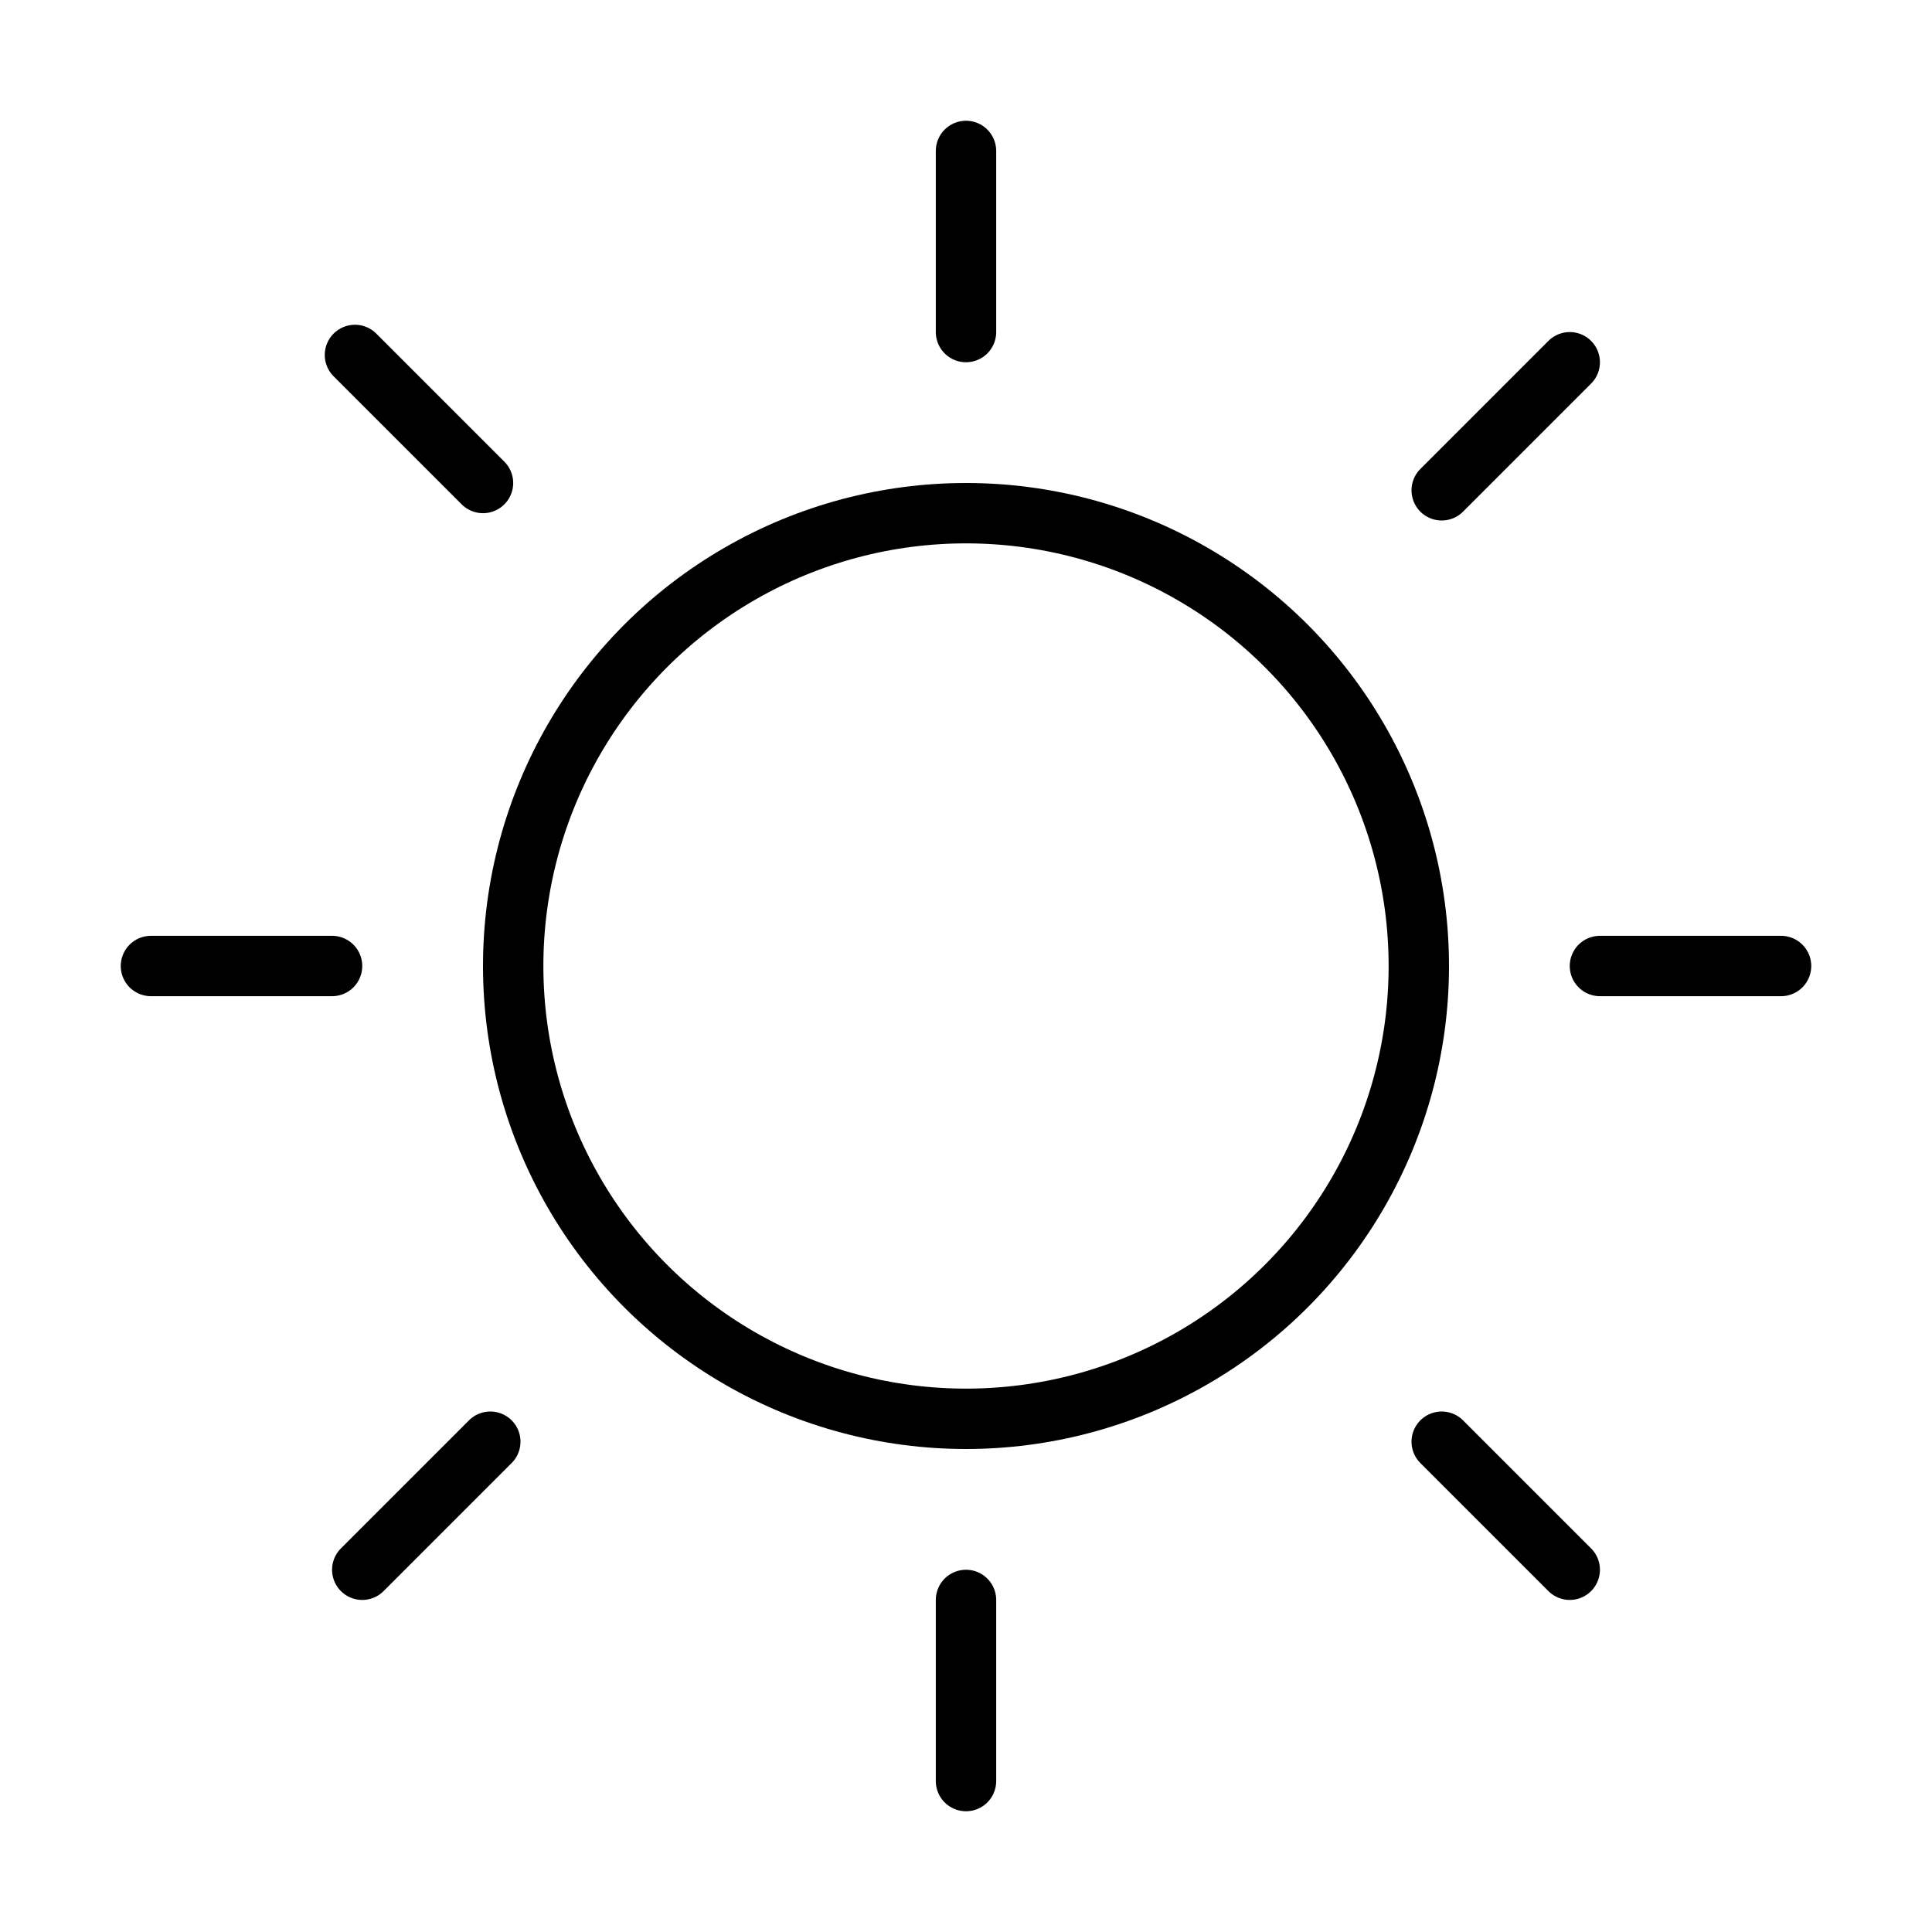 <svg viewBox="0 0 32 32" fill="none" xmlns="http://www.w3.org/2000/svg" width="1em" height="1em"><circle r="7.5" transform="matrix(-1 0 0 1 16 16)" stroke="currentColor"/><path d="M26 26L23.879 23.879M8 8L5.879 5.879M16 5.5V2.5M16 29.5V26.5M29.5 16H26.5M5.5 16H2.5M6 26L8.121 23.879M23.879 8.121L26 6" stroke="currentColor" stroke-linecap="round"/></svg>
